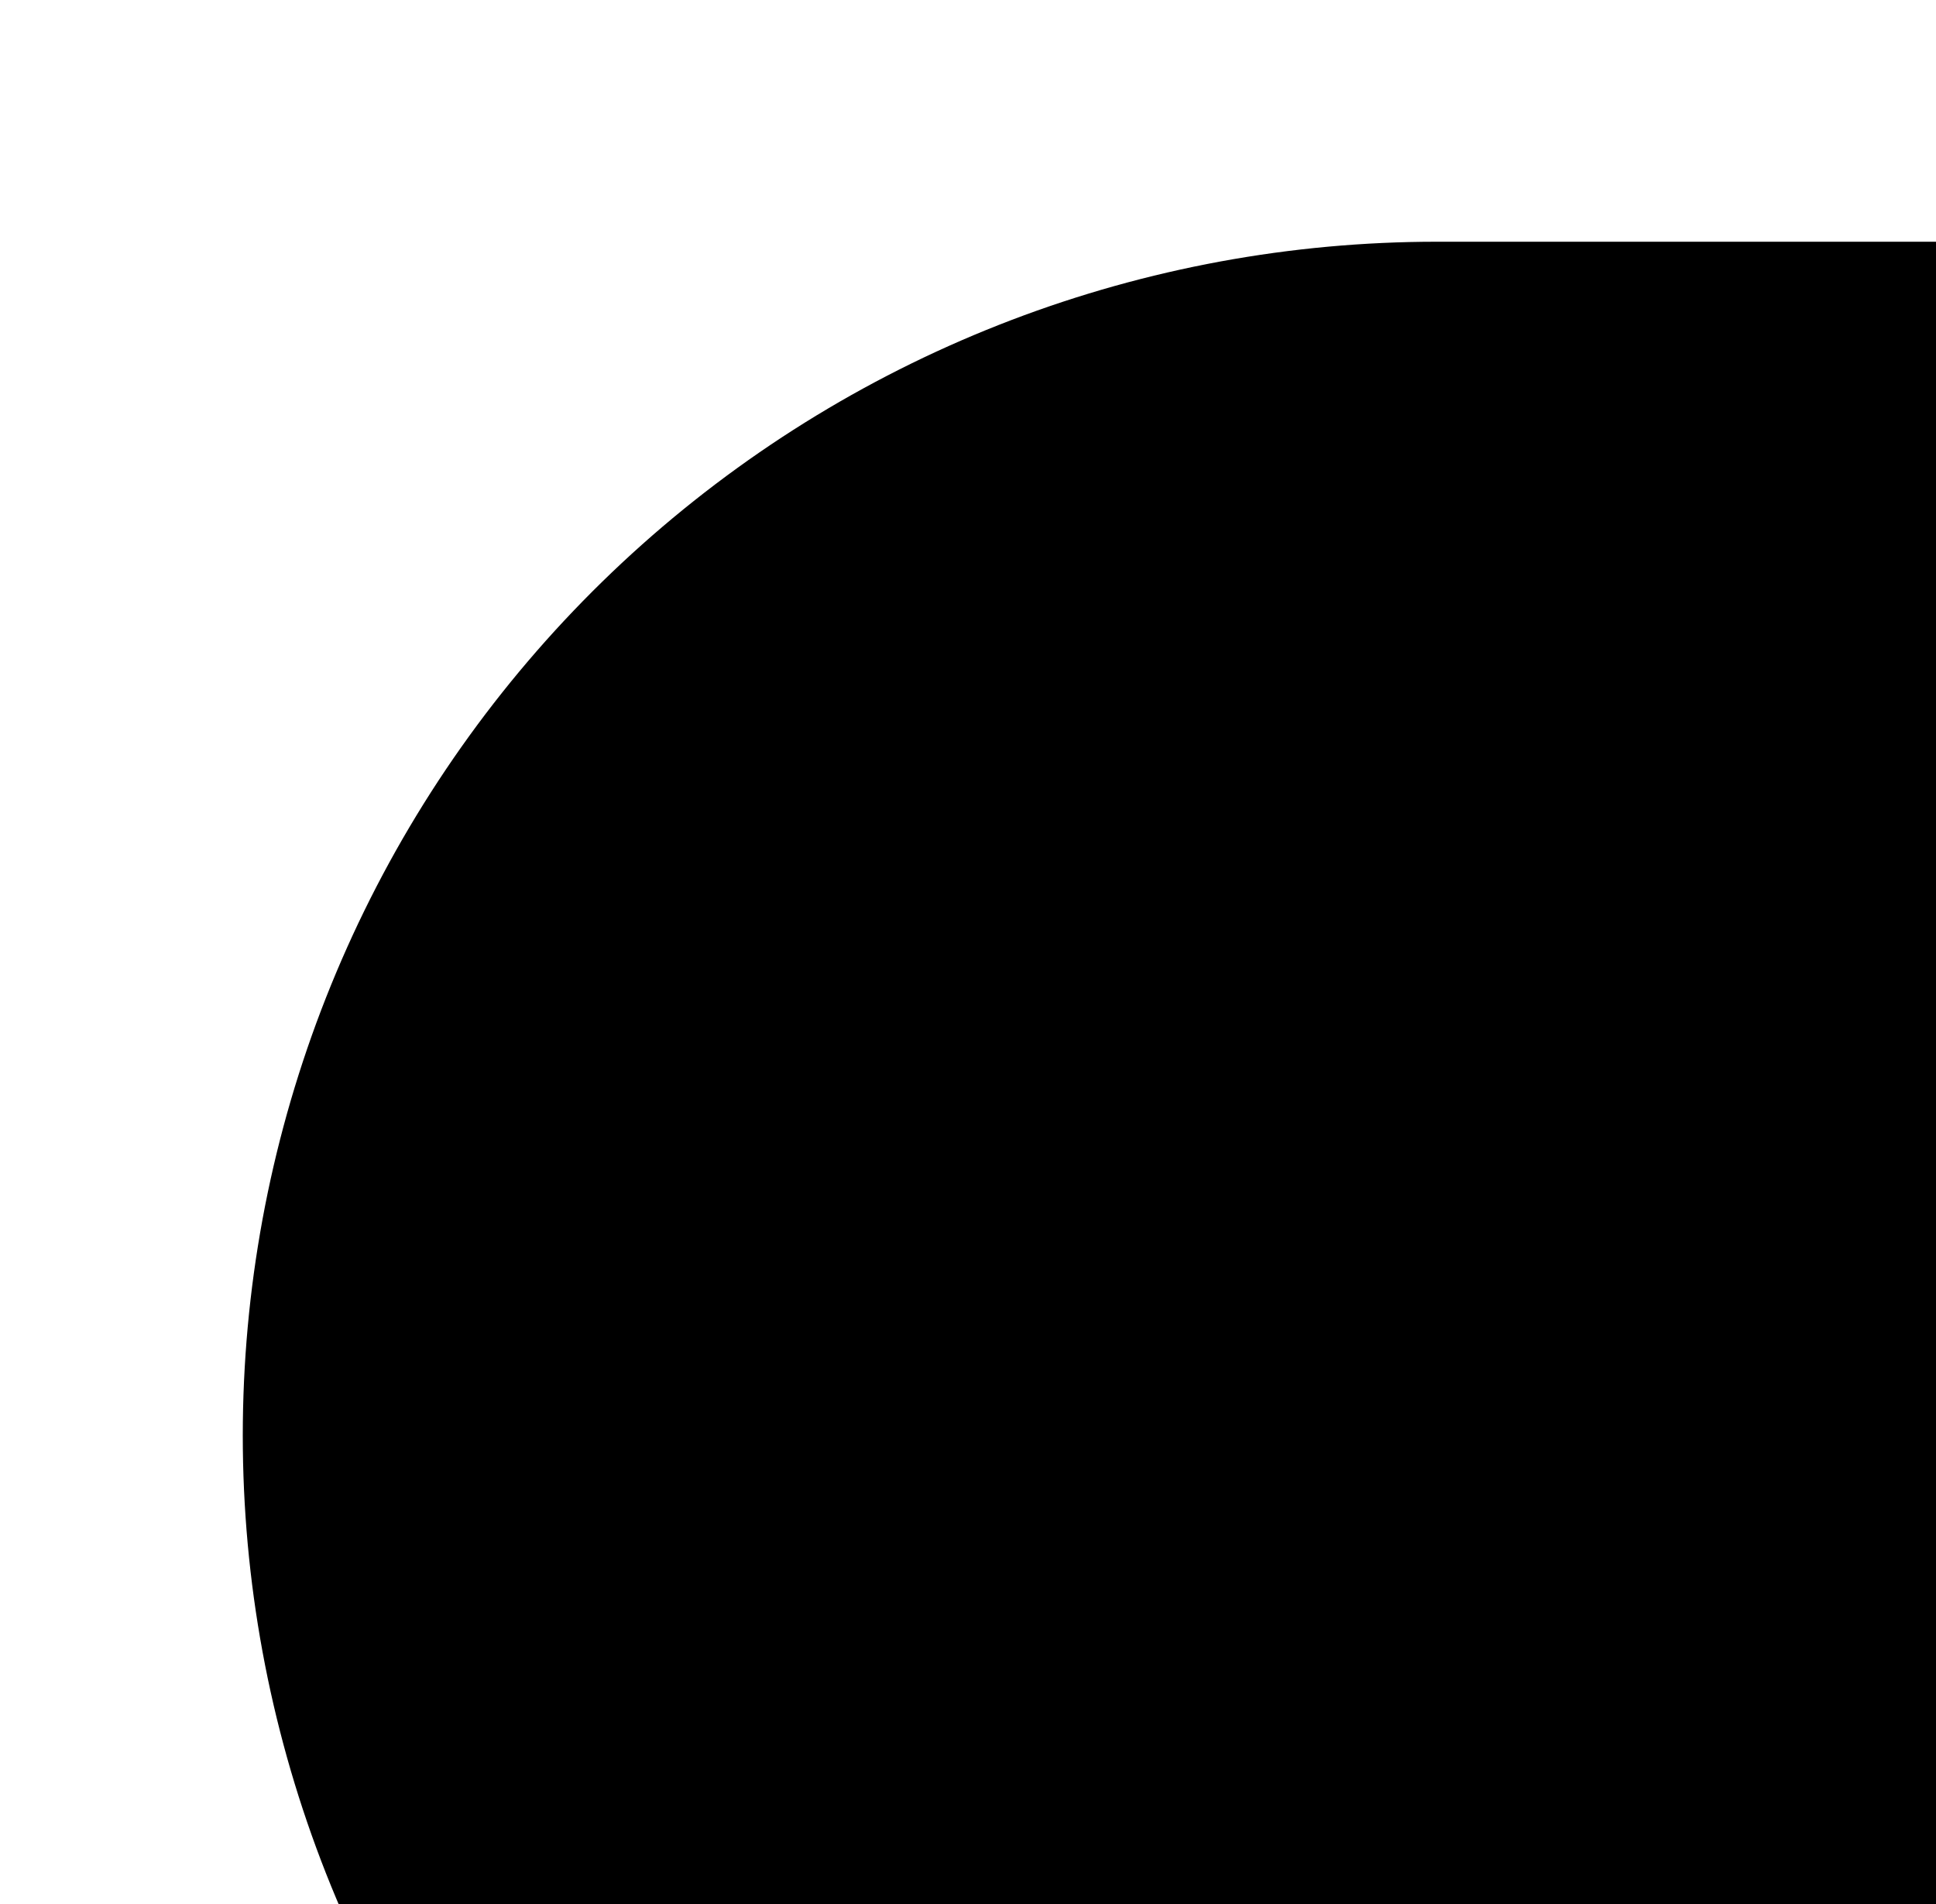 <svg xmlns="http://www.w3.org/2000/svg" width="40" height="39.344"><path d="M19.668 1032.694h250.646m-250.646-100h250.646m-250.646-100h250.646" style="fill:none;stroke:#000;stroke-width:49.336;stroke-linecap:round;stroke-linejoin:miter;stroke-miterlimit:4;stroke-opacity:1;stroke-dasharray:none" transform="translate(10.016 -803.031)"/></svg>